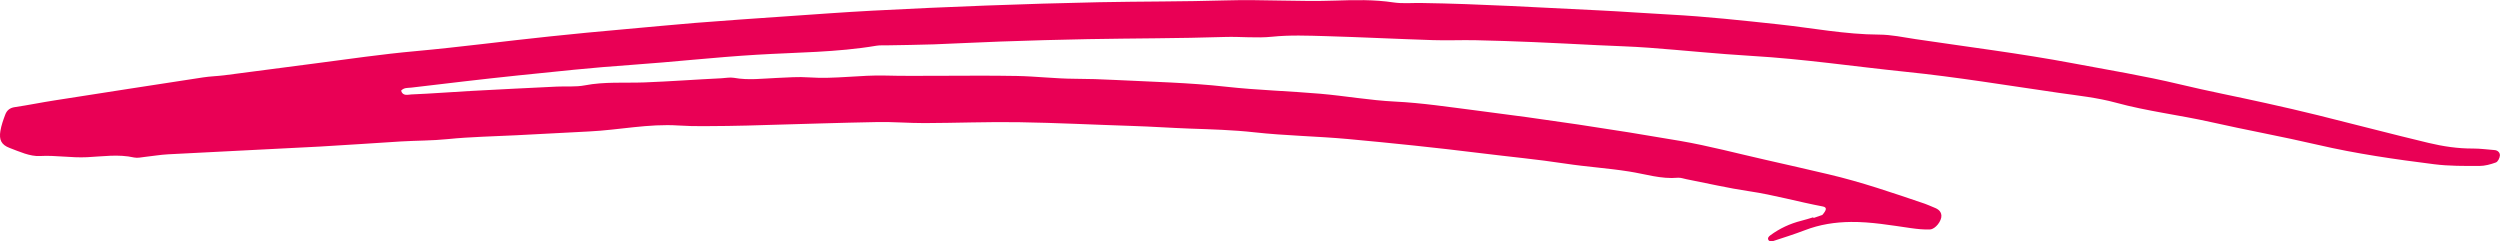 <?xml version="1.0" encoding="UTF-8"?><svg id="Layer_2" xmlns="http://www.w3.org/2000/svg" viewBox="0 0 507.74 48.99"><defs><style>.cls-1{fill:#e90055;stroke-width:0px;}</style></defs><g id="Scribbles"><path class="cls-1" d="M370.07,43.7c.96-1.09,1-1.6.12-1.77-4.99-.94-9.88-2.34-14.93-3.09-4.29-.63-8.52-1.62-12.78-2.45-.57-.11-1.15-.34-1.71-.29-3.4.31-6.63-.76-9.92-1.27-4.29-.68-8.65-.95-12.92-1.6-5.75-.88-11.52-1.41-17.28-2.13-8.93-1.11-17.89-2.03-26.85-2.86-6.34-.58-12.74-.67-19.06-1.37-4.34-.48-8.69-.6-13.03-.75-3.91-.14-7.82-.42-11.74-.54-7.68-.24-15.36-.64-23.04-.76-6.38-.1-12.76.16-19.14.18-3.19.01-6.39-.27-9.58-.21-7.54.14-15.07.39-22.6.6-2.6.07-5.2.17-7.8.19-3.33.02-6.67.13-9.99-.09-6.13-.4-12.12.92-18.18,1.21-4.93.24-9.85.52-14.77.77-4.63.24-9.28.31-13.9.78-3.19.33-6.37.29-9.56.48-5.5.33-10.99.74-16.48,1.04-10.26.55-20.52,1.02-30.78,1.57-1.59.08-3.17.37-4.75.53-.72.08-1.48.27-2.16.12-3.19-.72-6.4-.21-9.56-.06-3.21.16-6.35-.42-9.57-.24-2.02.11-4.16-.89-6.15-1.64-1.7-.64-2.18-1.66-1.88-3.46.19-1.13.58-2.24.99-3.32.32-.85.93-1.37,1.93-1.51,2.72-.4,5.42-.96,8.15-1.38,10.03-1.57,20.06-3.13,30.1-4.66,1.43-.22,2.88-.25,4.31-.43,6.18-.79,12.35-1.62,18.53-2.42,6.76-.88,13.49-1.87,20.29-2.48,9.11-.83,18.18-2.04,27.28-2.99,5.04-.53,10.09-1.02,15.15-1.46,4.76-.41,9.52-.9,14.29-1.28,6.22-.5,12.45-.92,18.68-1.35,5.79-.4,11.57-.83,17.36-1.14,7.69-.41,15.38-.75,23.07-1.04,7.69-.29,15.39-.52,23.08-.68,8.57-.17,17.15-.11,25.72-.37,7.41-.22,14.81.3,22.22.04,3.88-.13,7.83-.22,11.75.37,1.85.28,3.78.09,5.67.12,12.06.18,24.1.93,36.15,1.5,4.78.23,9.55.6,14.33.85,7.39.39,14.75,1.2,22.11,1.99,6.79.73,13.52,2.05,20.39,2.08,2.46.01,4.92.54,7.36.91,10.65,1.59,21.35,2.91,31.93,4.9,7.27,1.37,14.58,2.56,21.79,4.29,5.78,1.39,11.65,2.51,17.46,3.81,3.54.79,7.09,1.59,10.61,2.47,7.48,1.85,14.93,3.82,22.42,5.61,2.96.71,5.99,1.17,9.08,1.15,1.45,0,2.9.2,4.34.31.69.05,1.14.55,1.1,1.11-.04.51-.41,1.26-.82,1.41-1.07.39-2.24.71-3.37.71-3.05,0-6.13.03-9.15-.35-7.94-1-15.85-2.13-23.67-3.95-7.22-1.68-14.54-3-21.76-4.63-6.38-1.43-12.89-2.19-19.21-3.92-3.77-1.03-7.72-1.44-11.61-2-10.37-1.49-20.72-3.22-31.14-4.28-10.41-1.07-20.76-2.61-31.22-3.22-6.95-.41-13.89-1.14-20.84-1.66-3.47-.26-6.96-.35-10.44-.52-4.35-.21-8.7-.45-13.06-.63-3.92-.16-7.83-.3-11.75-.38-2.89-.06-5.79.08-8.68-.02-7.25-.23-14.5-.6-21.76-.81-3.62-.1-7.28-.25-10.87.12-3.21.33-6.38-.05-9.57.05-9.27.3-18.55.27-27.83.44-5.94.1-11.87.29-17.81.49-4.49.15-8.98.41-13.48.57-3.17.11-6.34.14-9.52.2-.73.02-1.47-.04-2.18.08-8.04,1.36-16.21,1.34-24.3,1.83-8.55.51-17.04,1.48-25.57,2.07-7.67.53-15.32,1.35-22.97,2.14-7.22.75-14.43,1.62-21.63,2.47-.68.08-1.47-.04-2.05.62.34,1.18,1.43.79,2.09.76,4.06-.16,8.11-.49,12.16-.71,5.8-.32,11.6-.6,17.39-.88,1.89-.09,3.82.1,5.65-.25,4.03-.78,8.1-.45,12.14-.6,5.21-.2,10.4-.59,15.6-.84.86-.04,1.76-.24,2.59-.09,2.91.53,5.82.14,8.71.02,2.18-.09,4.35-.27,6.52-.11,5.24.37,10.44-.52,15.66-.37,3.19.09,6.38.05,9.57.05,5.65,0,11.3-.08,16.95.03,3.91.07,7.82.55,11.73.57,2.76.01,5.5.1,8.25.24,7.53.38,15.06.54,22.58,1.38,6.34.7,12.73.87,19.09,1.42,5.06.44,10.08,1.34,15.14,1.59,5.54.27,10.99,1.11,16.47,1.8,13.86,1.75,27.67,3.81,41.43,6.18,5.86,1.01,11.62,2.55,17.43,3.86,4.25.96,8.5,1.93,12.74,2.93,6.66,1.56,13.12,3.79,19.58,5.98.55.19,1.08.45,1.62.66.84.32,1.66.7,1.74,1.72.08,1.1-1.22,2.79-2.31,2.84-1.29.06-2.61-.09-3.9-.27-4.03-.57-8.05-1.29-12.15-1.25-3.23.03-6.35.51-9.38,1.68-2.17.83-4.39,1.53-6.59,2.25-.22.07-.64-.03-.76-.2-.29-.42-.03-.74.35-1.02,1.9-1.4,3.99-2.37,6.28-2.95.85-.21,1.68-.48,2.51-.73-.06.06-.12.13-.18.19.25-.53-.3.07.27-.06.57-.2,1.14-.4,1.7-.59-.01,0-.2.21-.2.21l.13-.13Z"/></g></svg>